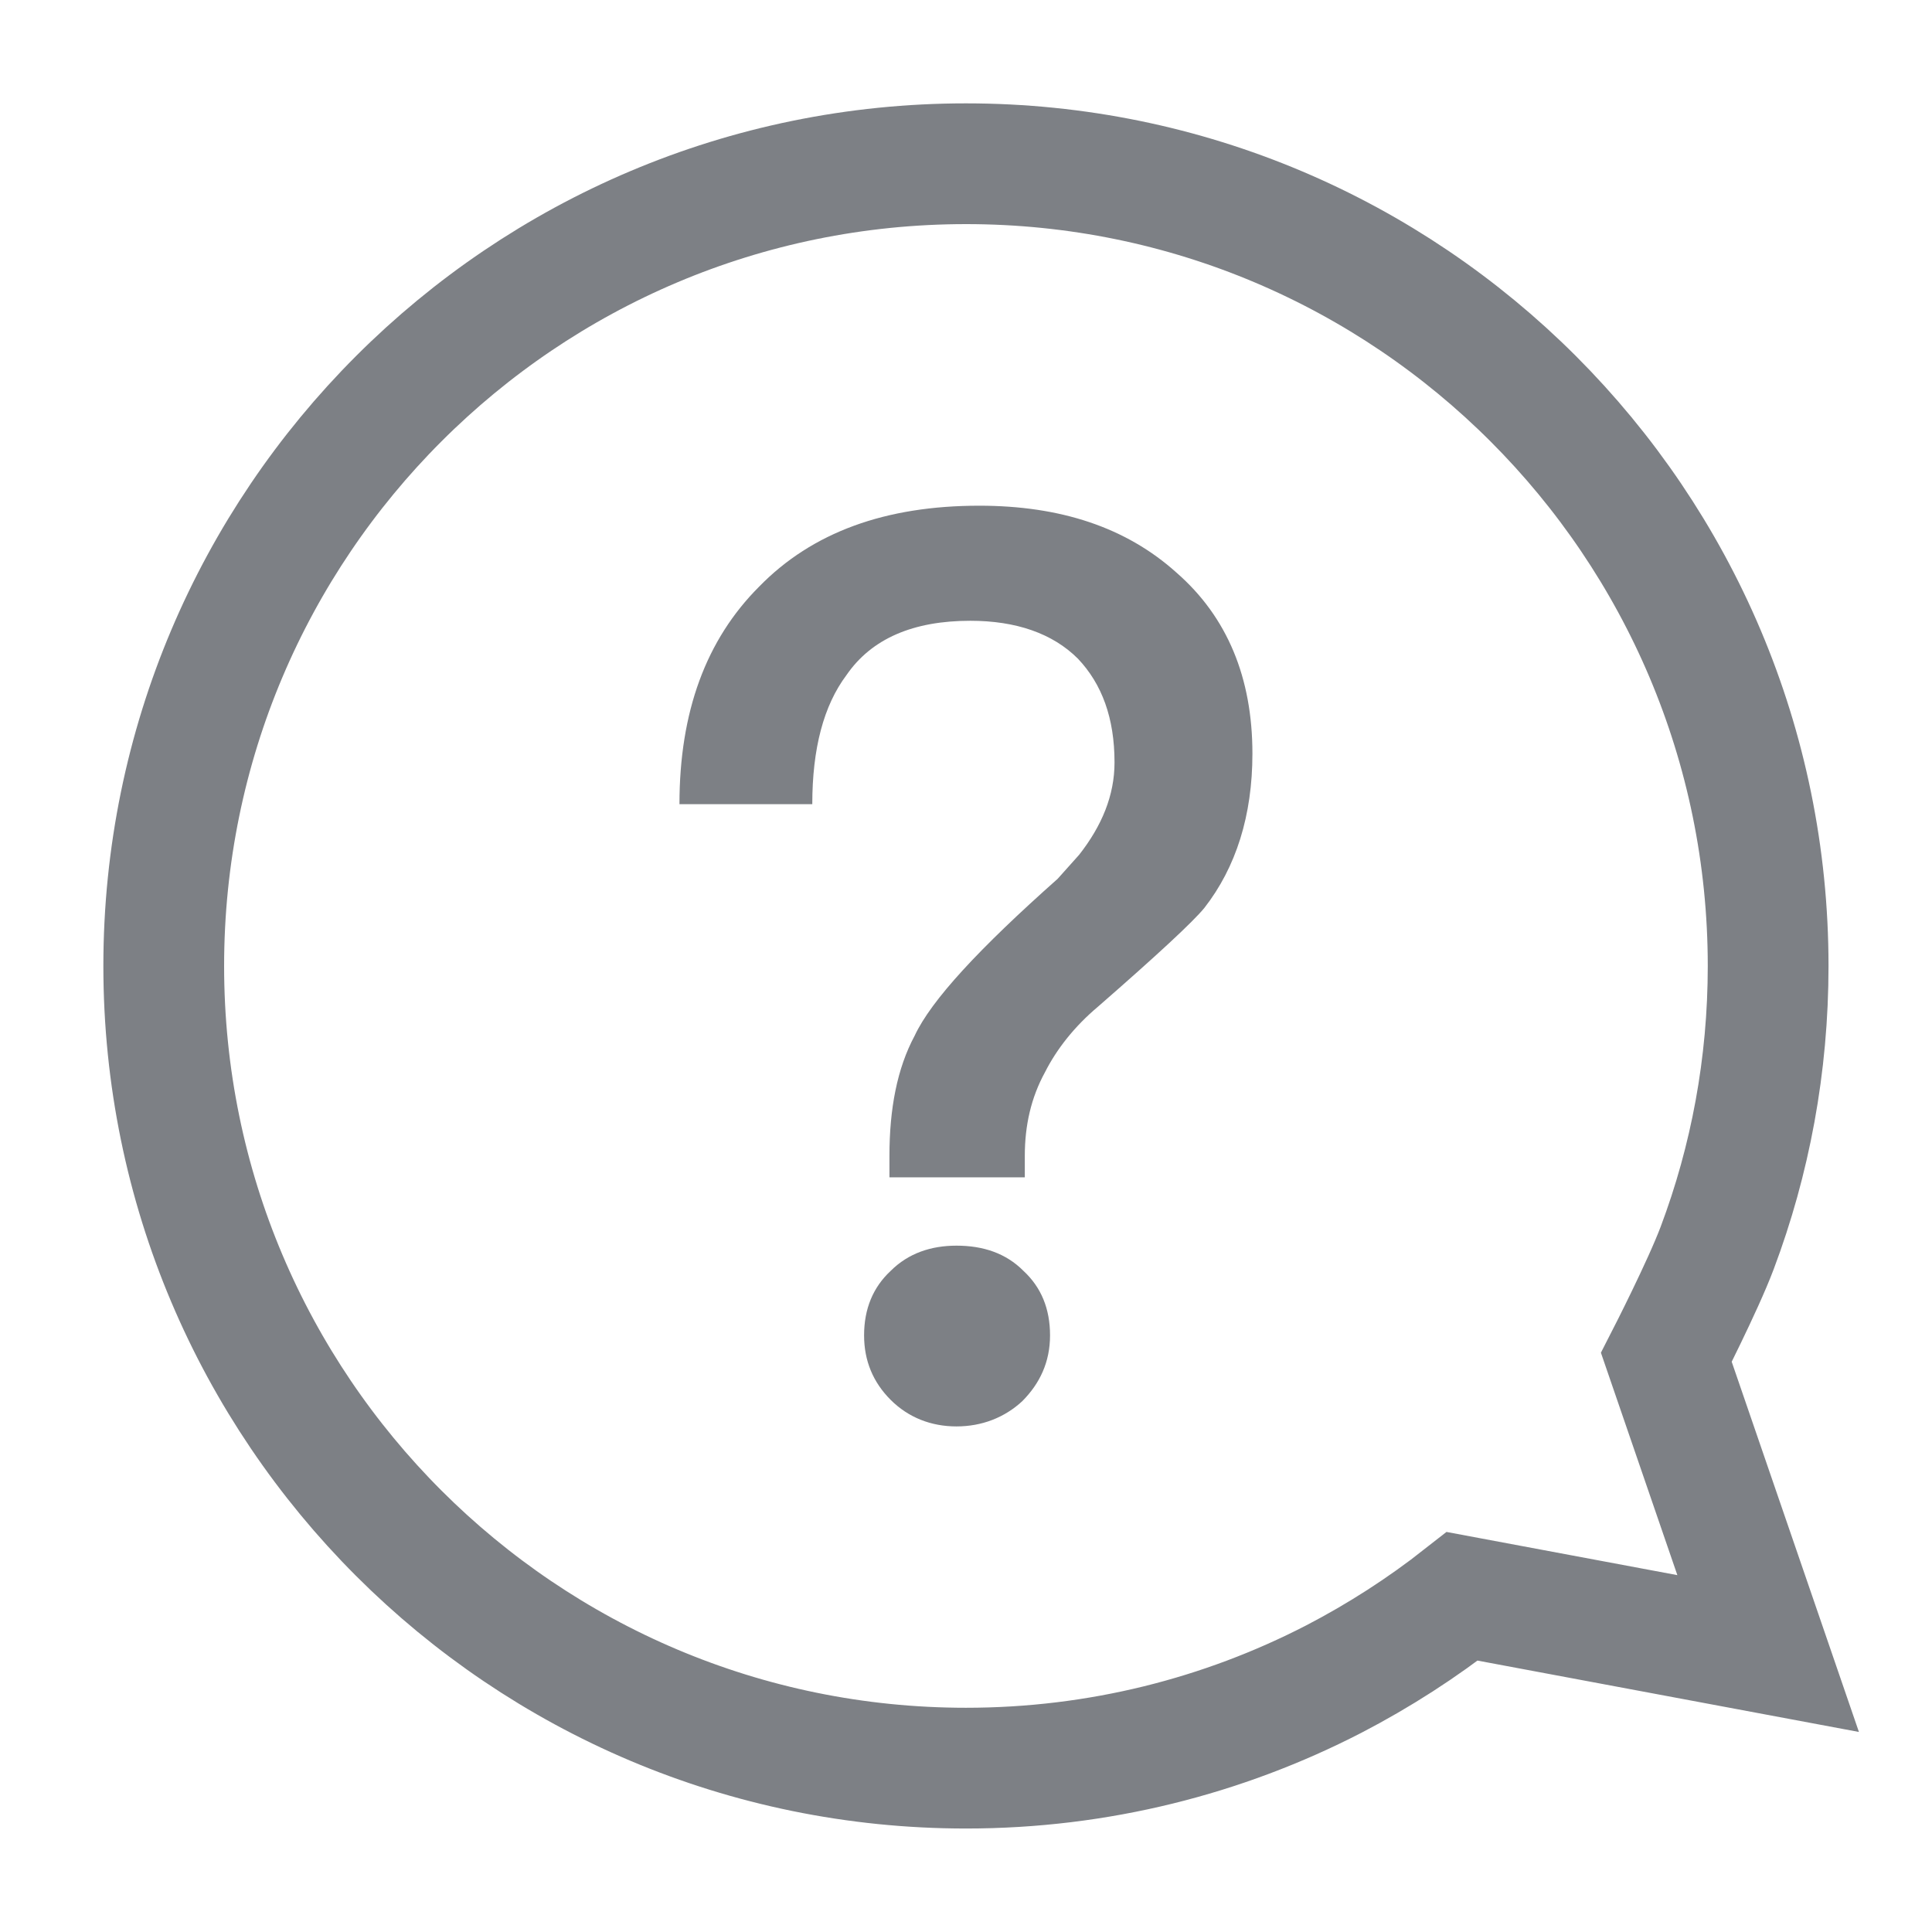 <svg width="16" height="16" viewBox="0 0 16 16" fill="none" xmlns="http://www.w3.org/2000/svg">
    <path d="M14.643 8C14.643 8.822 14.494 9.609 14.221 10.335C14.103 10.649 13.8 11.241 13.8 11.241L14.643 13.694L12.11 13.22C11.778 13.481 11.421 13.711 11.043 13.907C10.131 14.377 9.097 14.643 8 14.643C4.331 14.643 1.356 11.669 1.356 8C1.356 4.331 4.331 1.356 8 1.356C11.669 1.356 14.643 4.331 14.643 8Z" stroke="#7D8085"/>
    <path d="M8.11 4.188C7.334 4.188 6.727 4.407 6.287 4.858C5.847 5.298 5.627 5.895 5.627 6.66H6.727C6.727 6.199 6.821 5.843 7.01 5.591C7.219 5.287 7.565 5.141 8.036 5.141C8.413 5.141 8.717 5.245 8.927 5.455C9.126 5.665 9.23 5.947 9.23 6.314C9.23 6.586 9.126 6.838 8.937 7.079L8.759 7.278C8.11 7.854 7.712 8.283 7.575 8.577C7.429 8.849 7.366 9.184 7.366 9.572V9.75H8.487V9.572C8.487 9.32 8.539 9.09 8.654 8.88C8.749 8.692 8.895 8.503 9.094 8.336C9.587 7.906 9.88 7.634 9.974 7.519C10.236 7.183 10.372 6.754 10.372 6.241C10.372 5.612 10.163 5.109 9.744 4.743C9.325 4.366 8.78 4.188 8.11 4.188ZM7.921 10.316C7.712 10.316 7.523 10.378 7.376 10.525C7.23 10.661 7.156 10.839 7.156 11.059C7.156 11.269 7.23 11.447 7.376 11.593C7.523 11.74 7.712 11.813 7.921 11.813C8.131 11.813 8.319 11.74 8.466 11.604C8.612 11.457 8.696 11.279 8.696 11.059C8.696 10.839 8.623 10.661 8.476 10.525C8.33 10.378 8.141 10.316 7.921 10.316Z" fill="#7D8085"/>
</svg>
    
